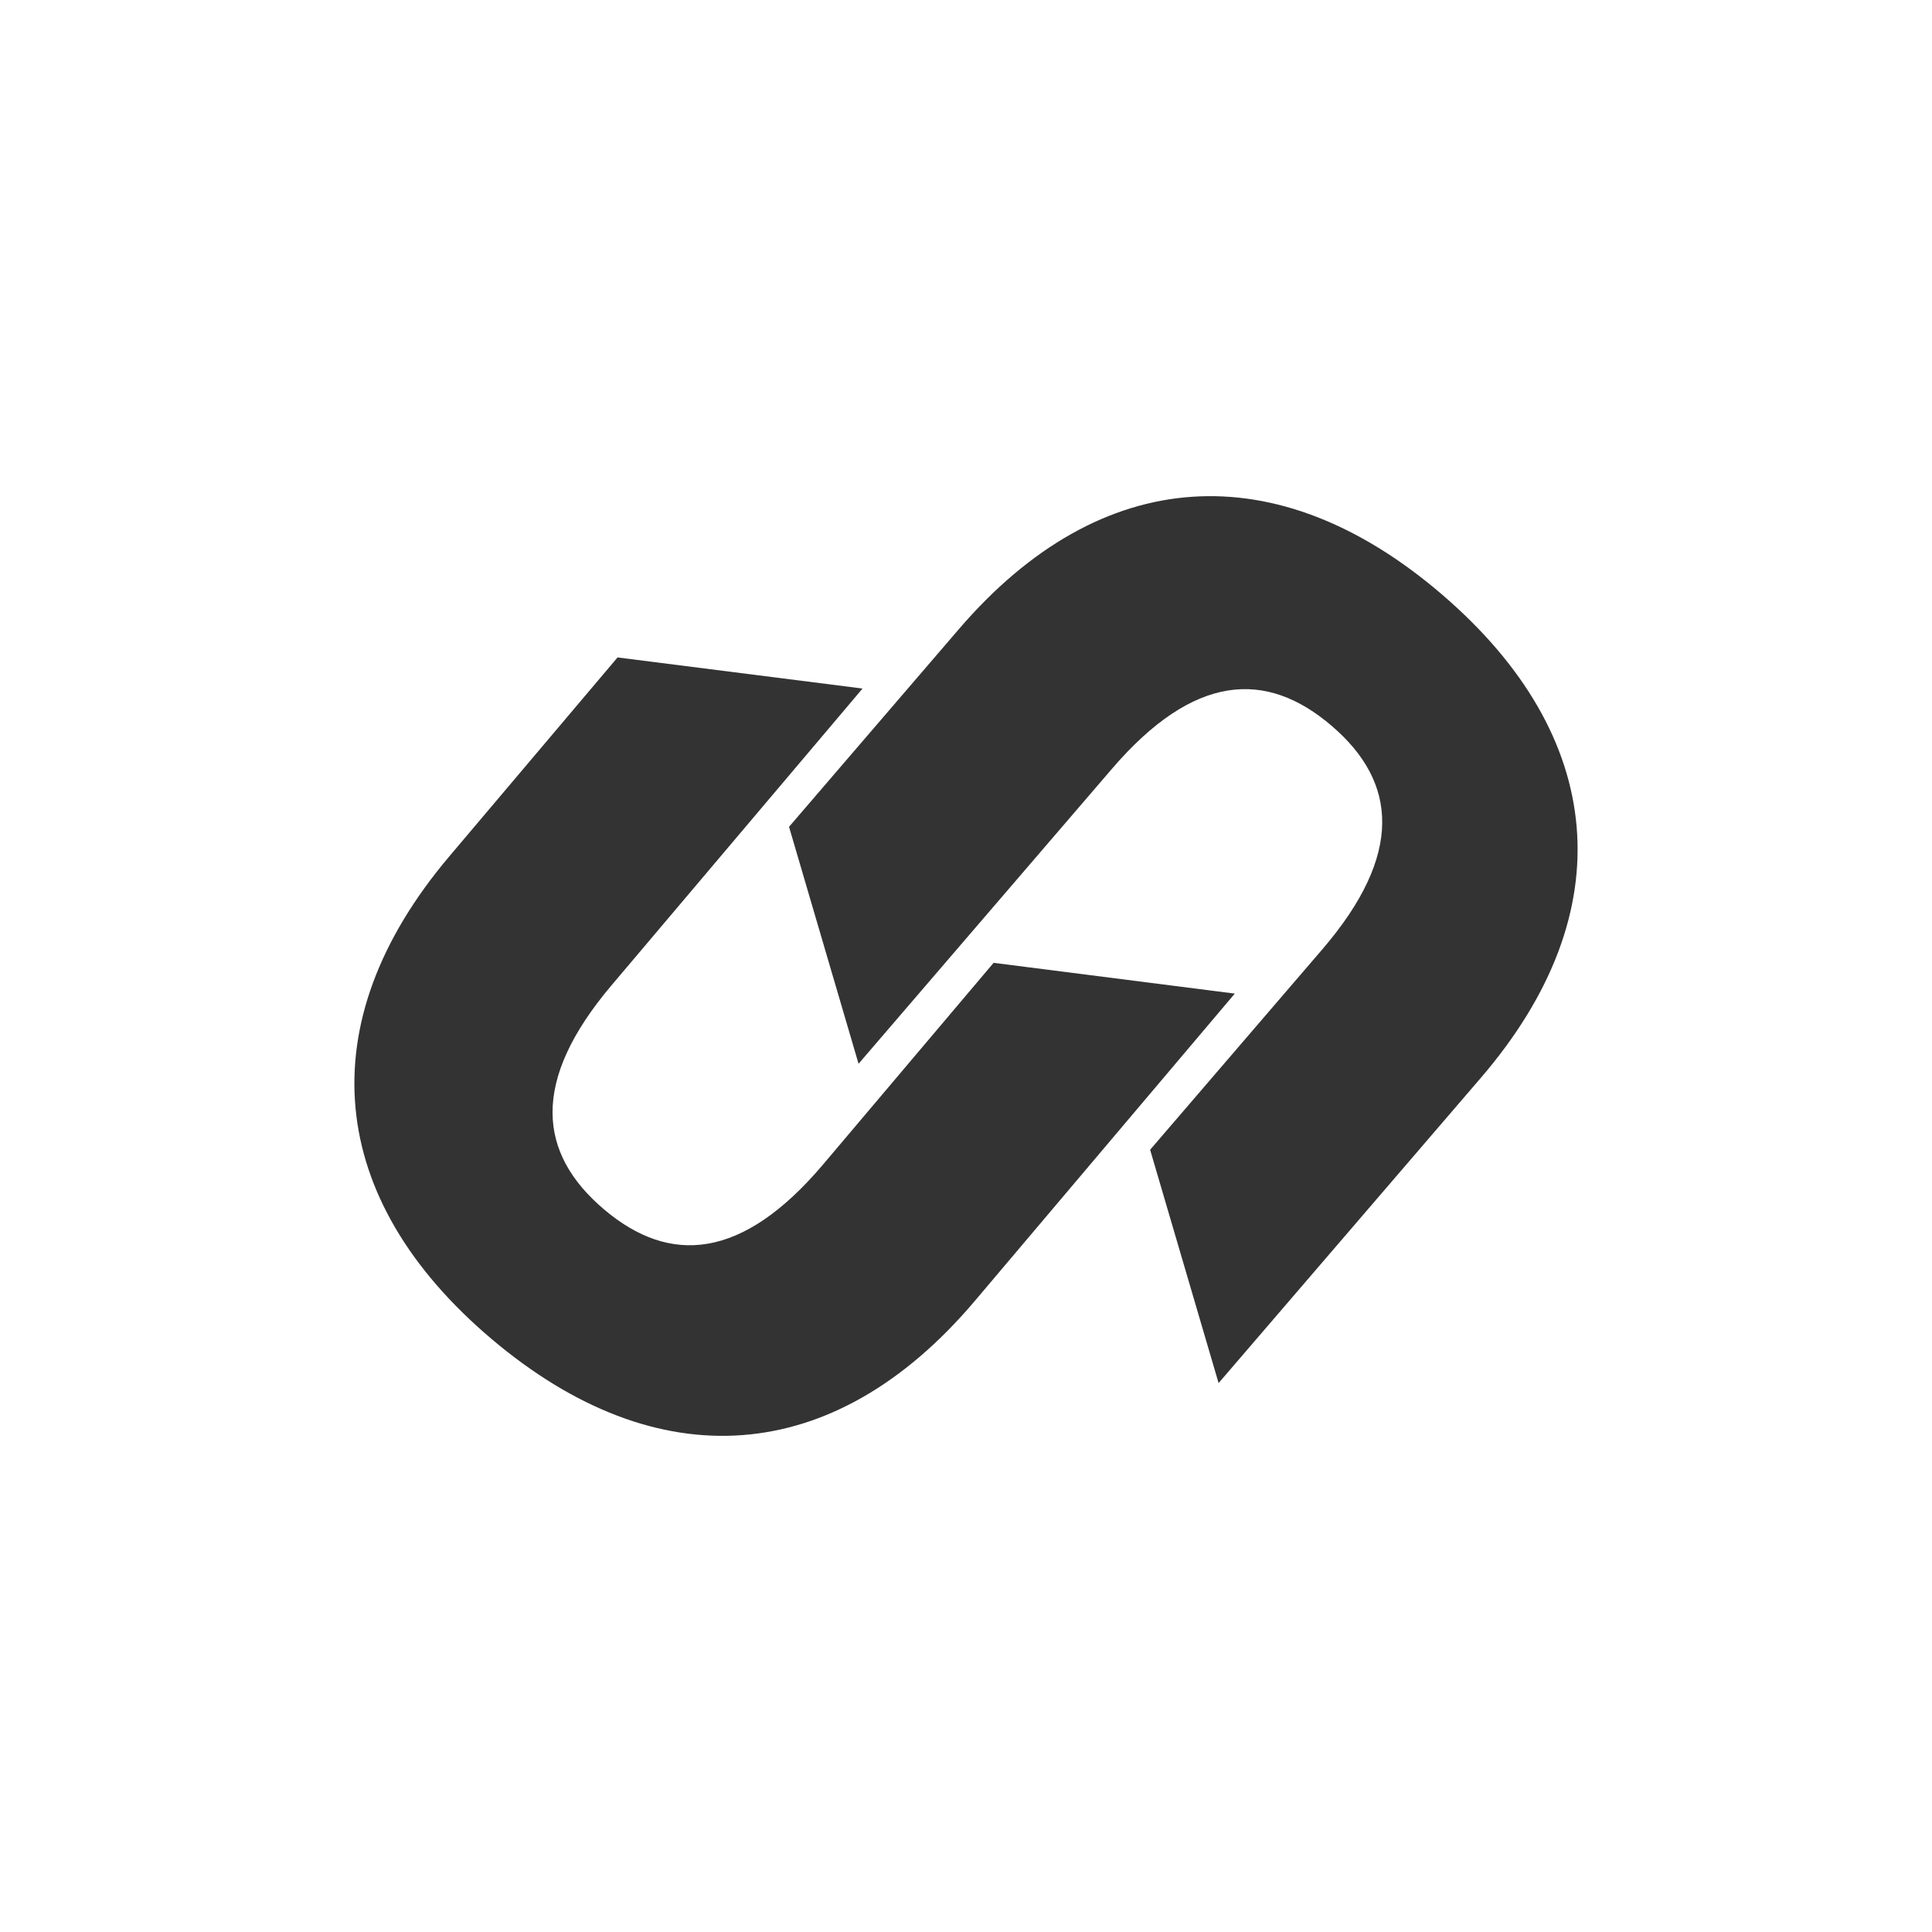 <svg id="Layer_1" data-name="Layer 1" xmlns="http://www.w3.org/2000/svg" viewBox="0 0 700 700"><defs><style>.cls-1{fill:#333;}</style></defs><path class="cls-1" d="M353.18,471.37,447.39,360,360,348.85l-61.78,73.06c-29.38,34.73-55.59,36.39-79.32,16.32-24-20.32-26.75-46.45,2.62-81.18l91-107.58L223.75,238.2l-61,72.13c-51.16,60.5-44.48,124.21,15.43,174.87S302,531.86,353.18,471.37Z"/><path class="cls-1" d="M522.54,215.46c-59.51-51.13-123.47-47.63-175.1,12.46l-61.56,71.65,25.19,85.85,91.81-106.87c29.64-34.51,55.87-36,79.74-15.45,23.57,20.25,26.09,46.4-3.55,80.9l-62.36,72.58,24.81,84.53,95.09-110.67C588.23,330.35,582.05,266.59,522.54,215.46Z"/></svg>
